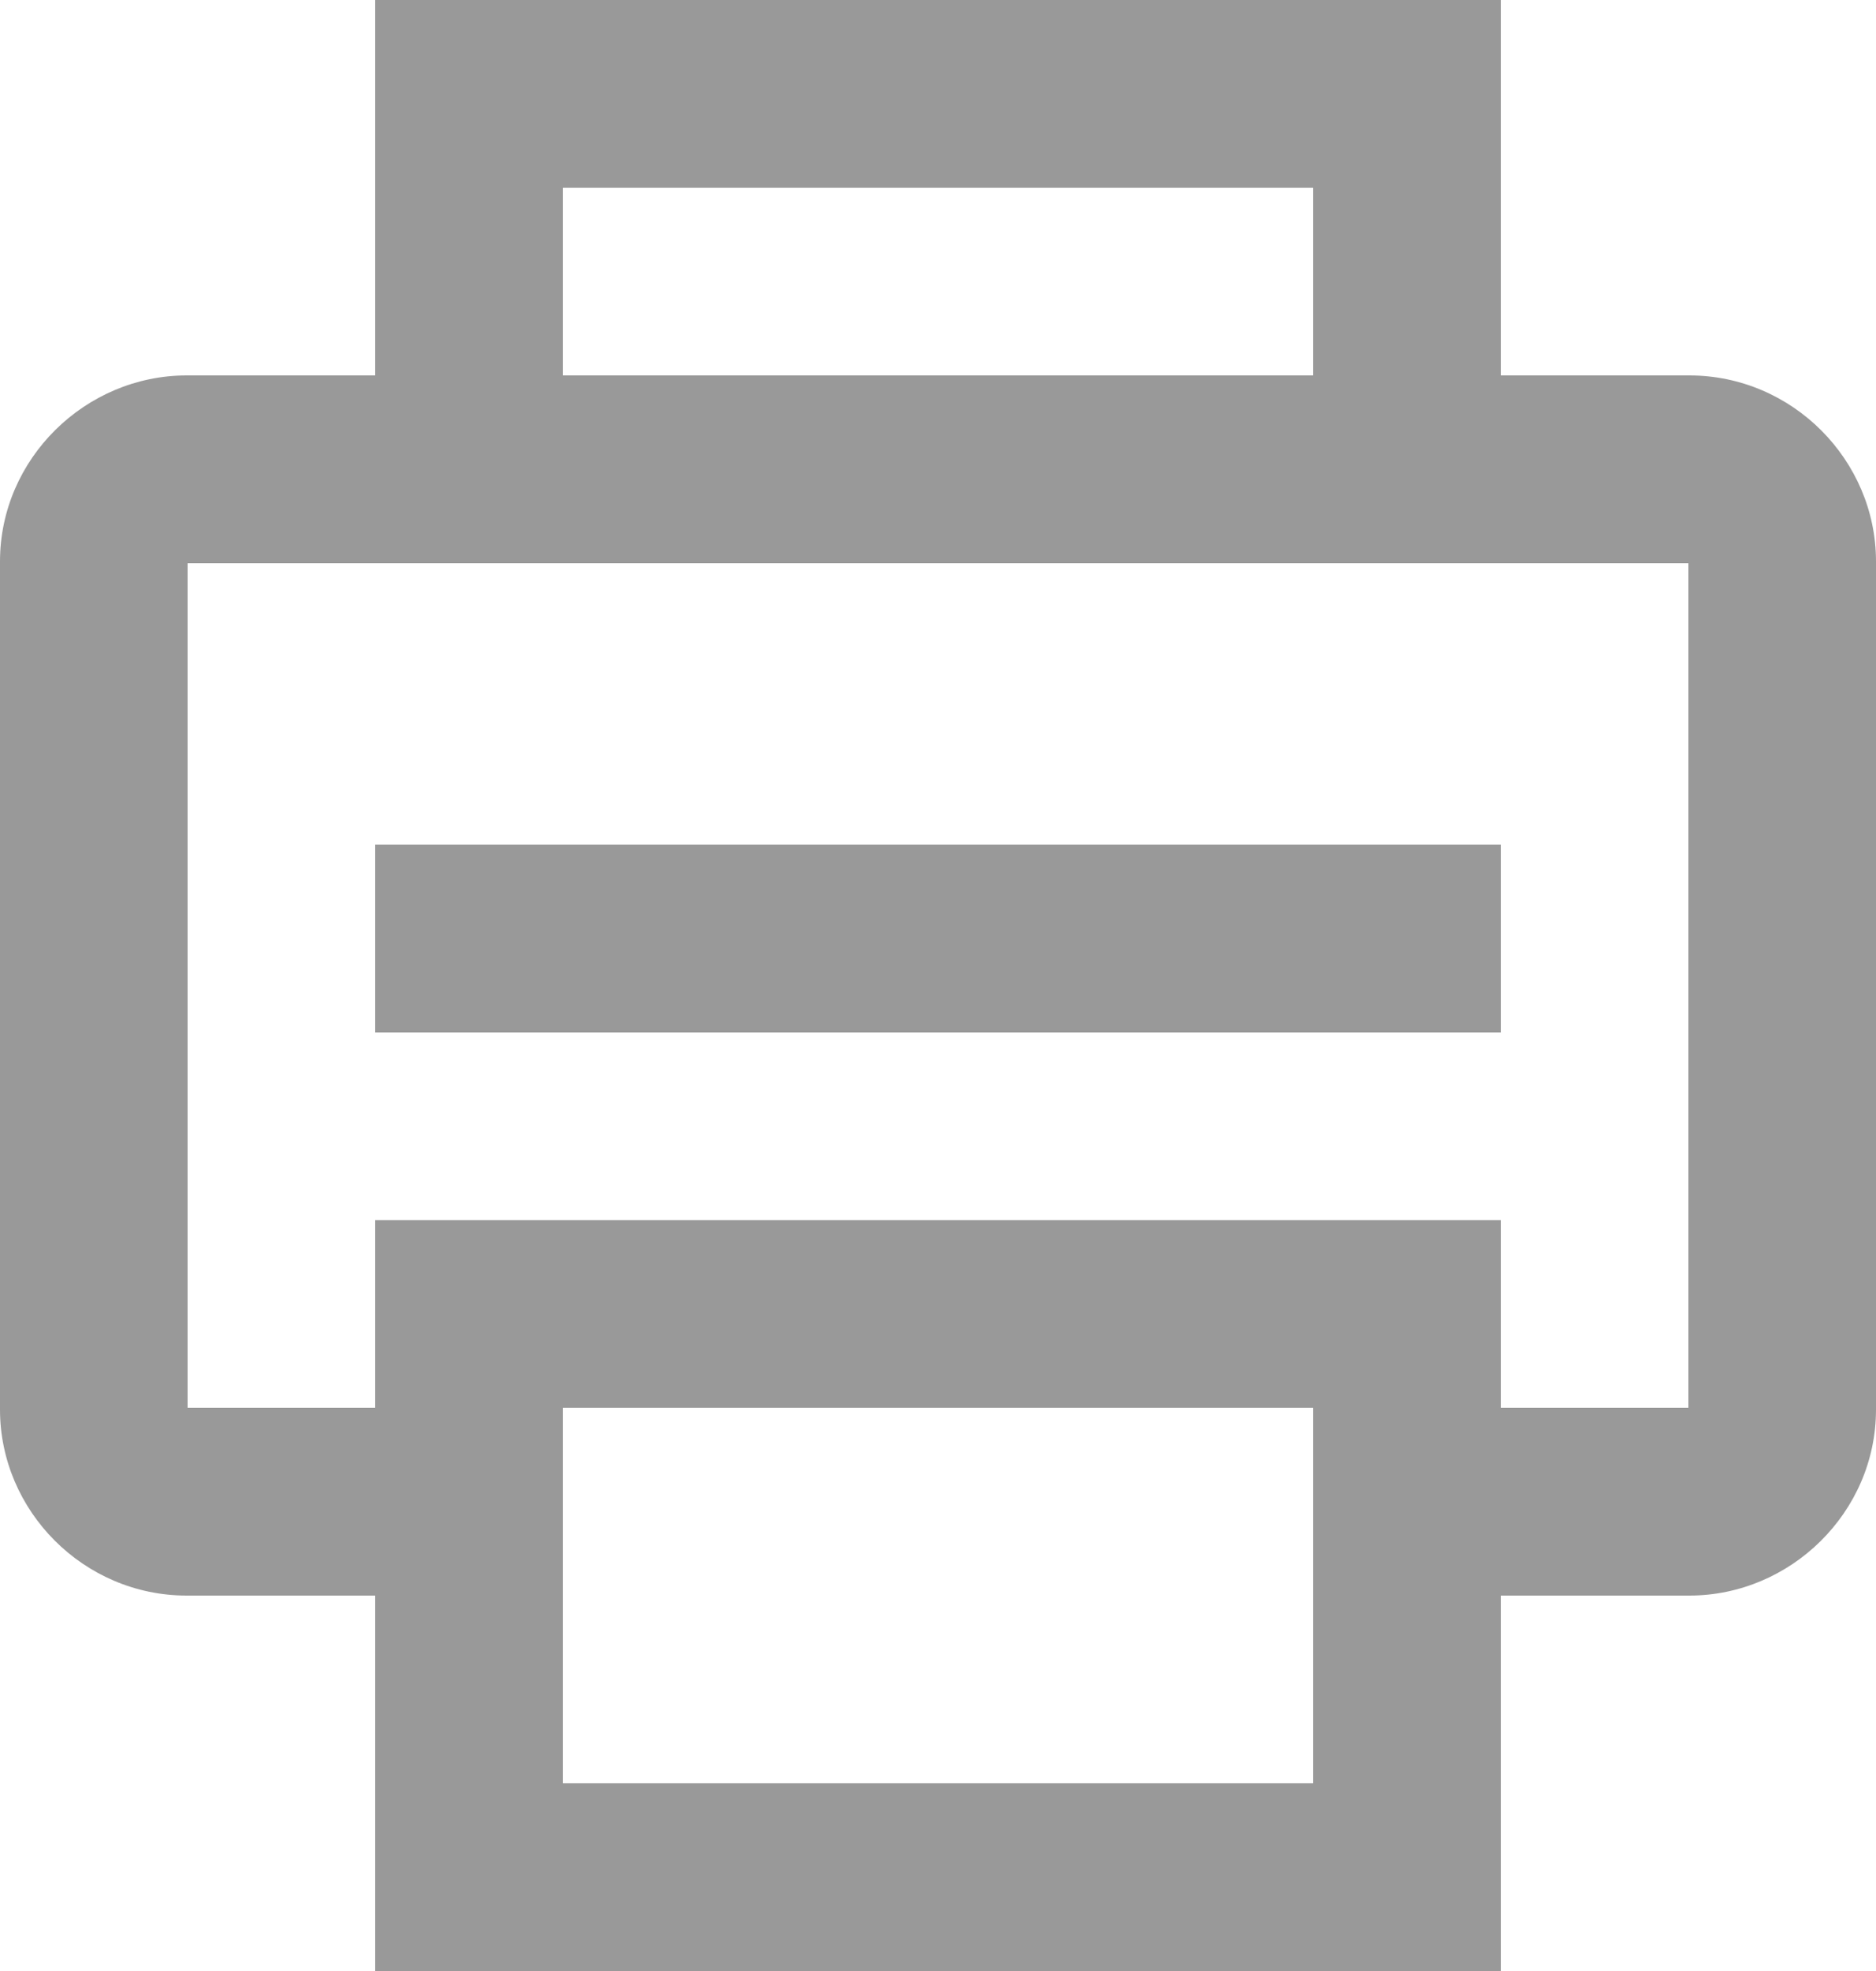 <svg width="20" height="21" viewBox="0 0 20 21" xmlns="http://www.w3.org/2000/svg"><title>A9FA725B-3C9F-41BD-BD67-0F6A8F3F96C1</title><g fill="none" fill-rule="evenodd"><path d="M-2-2h24v24H-2z"/><path d="M4 17H1.99C.892 17 0 16.098 0 15.018V5.982C0 4.887.911 4 1.99 4H4V0h12v4h2.01C19.108 4 20 4.902 20 5.982v9.036C20 16.113 19.089 17 18.01 17H16v4H4v-4zm12-2h2V6H2v9h2v-2h12v2zM6 15v4h8v-4H6zM6 2v2h8V2H6zM4 9h12v2H4V9z" fill="#999"/></g></svg>